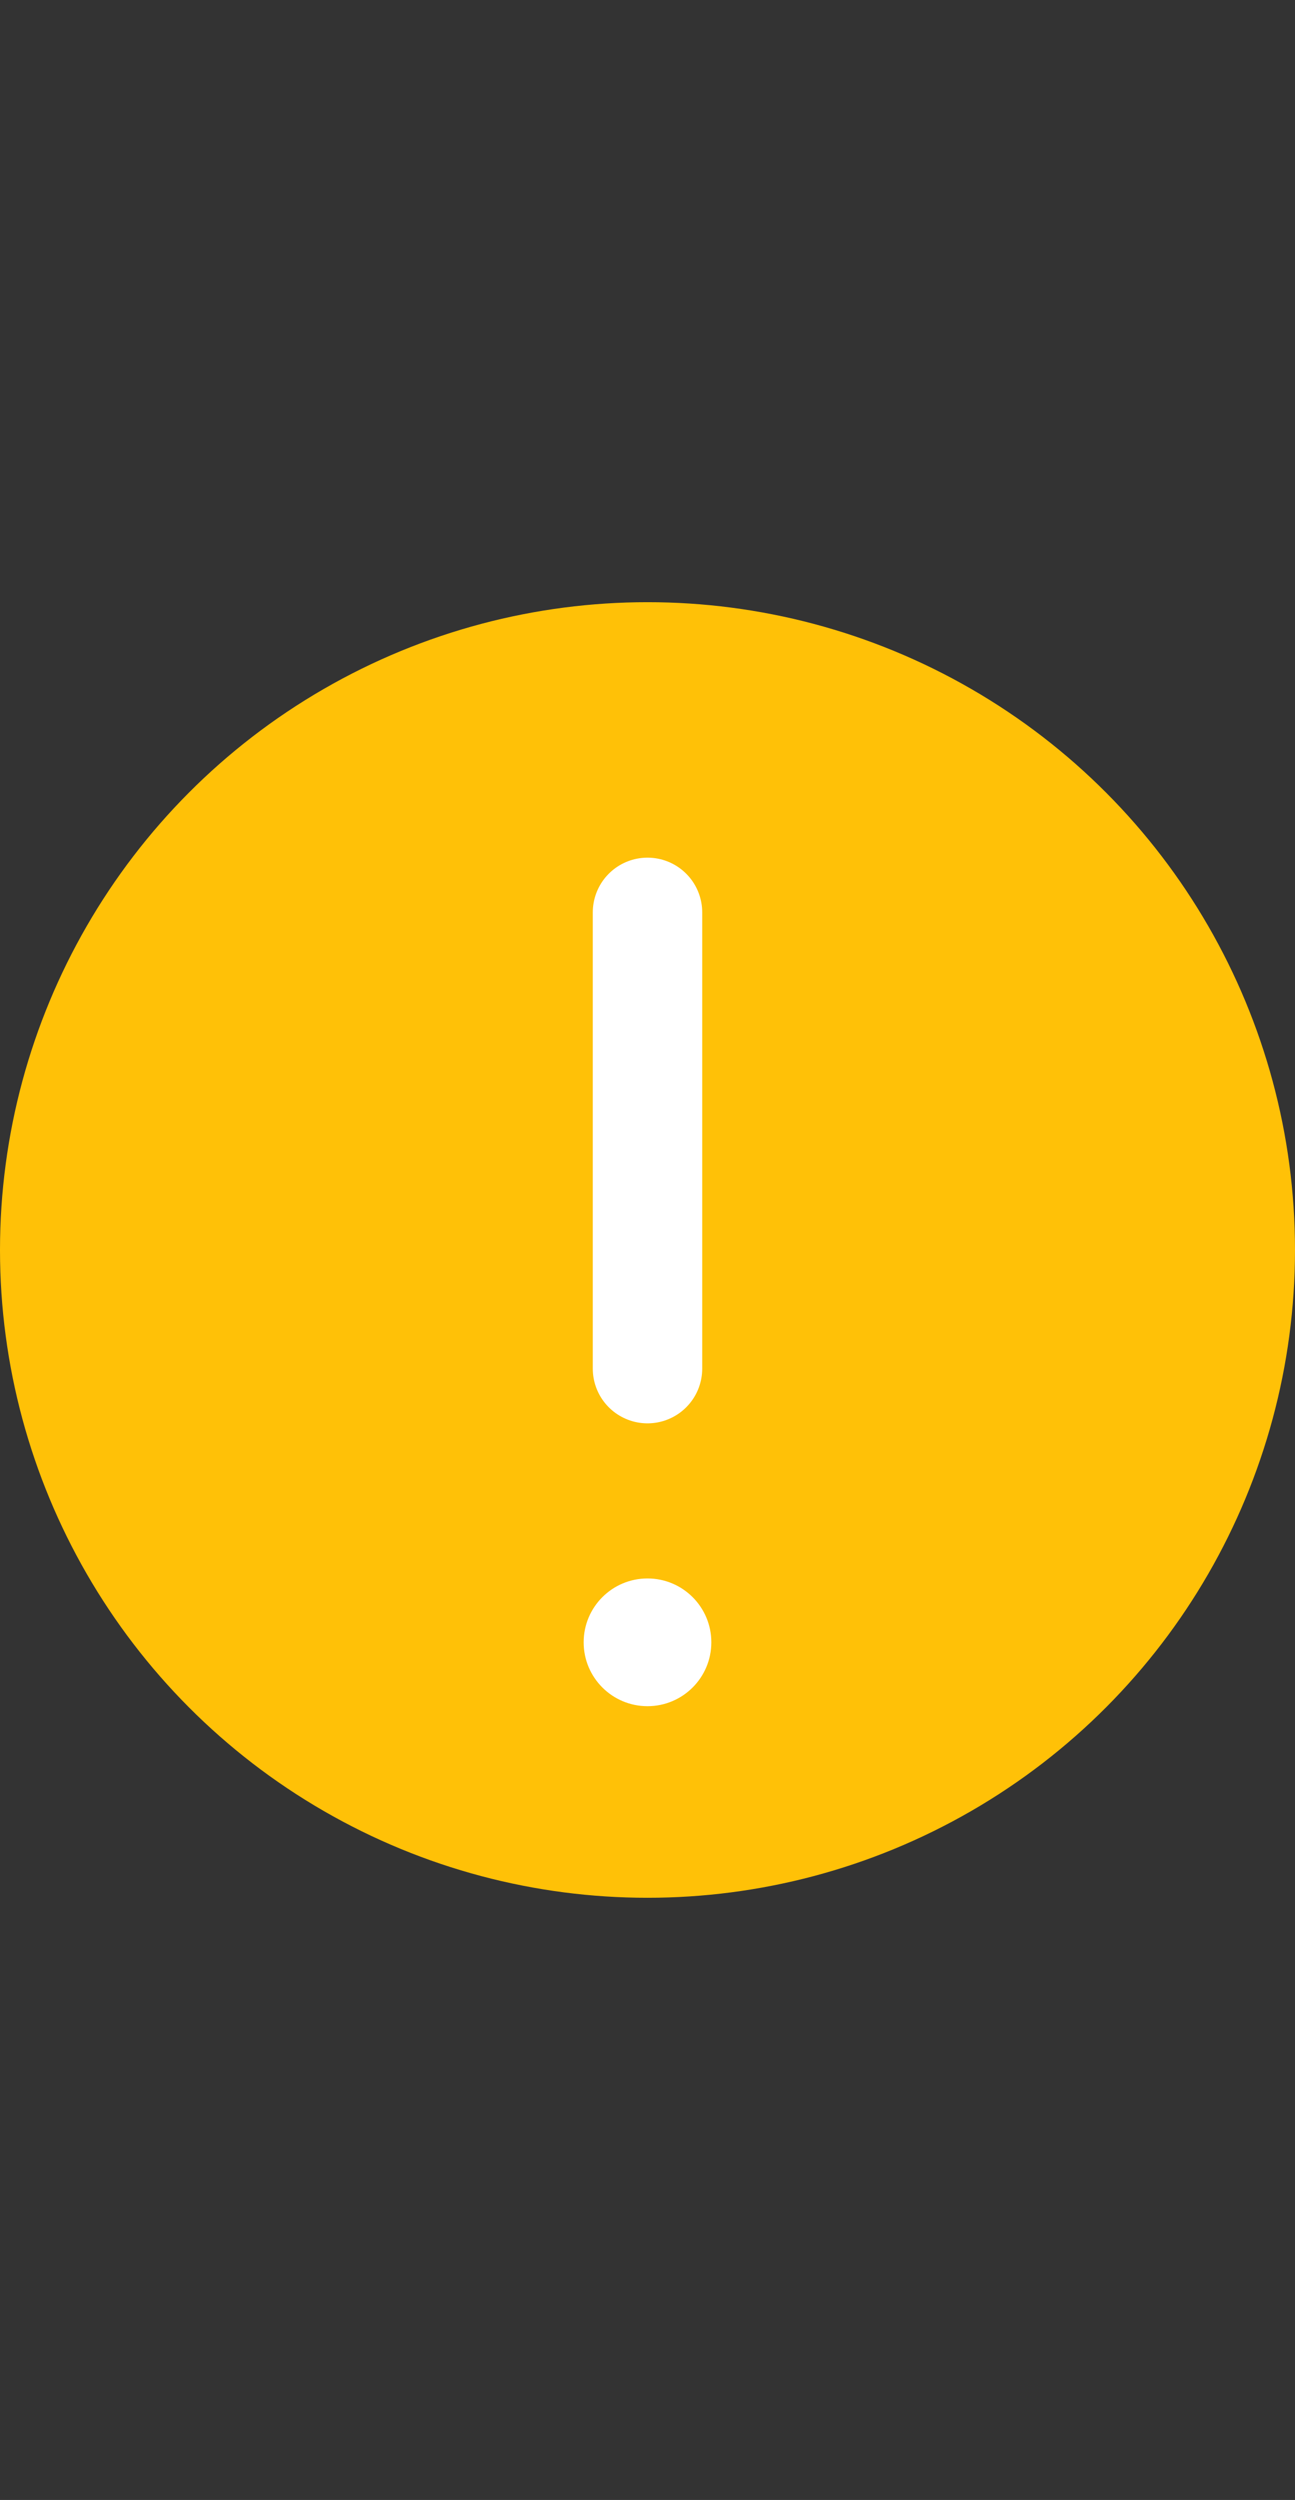<svg width="71" height="137" viewBox="0 0 71 137" fill="none" xmlns="http://www.w3.org/2000/svg">
  <rect x="0" y="0" width="71" height="137" fill="#333333" stroke="none"/>
  <circle cx="35.5" cy="68.5" r="35.5" fill="#FFC107"/>
  <path d="M35.5 50V75" stroke="white" stroke-width="6" stroke-linecap="round"/>
  <circle cx="35.5" cy="90" r="3.5" fill="white"/>
</svg>
